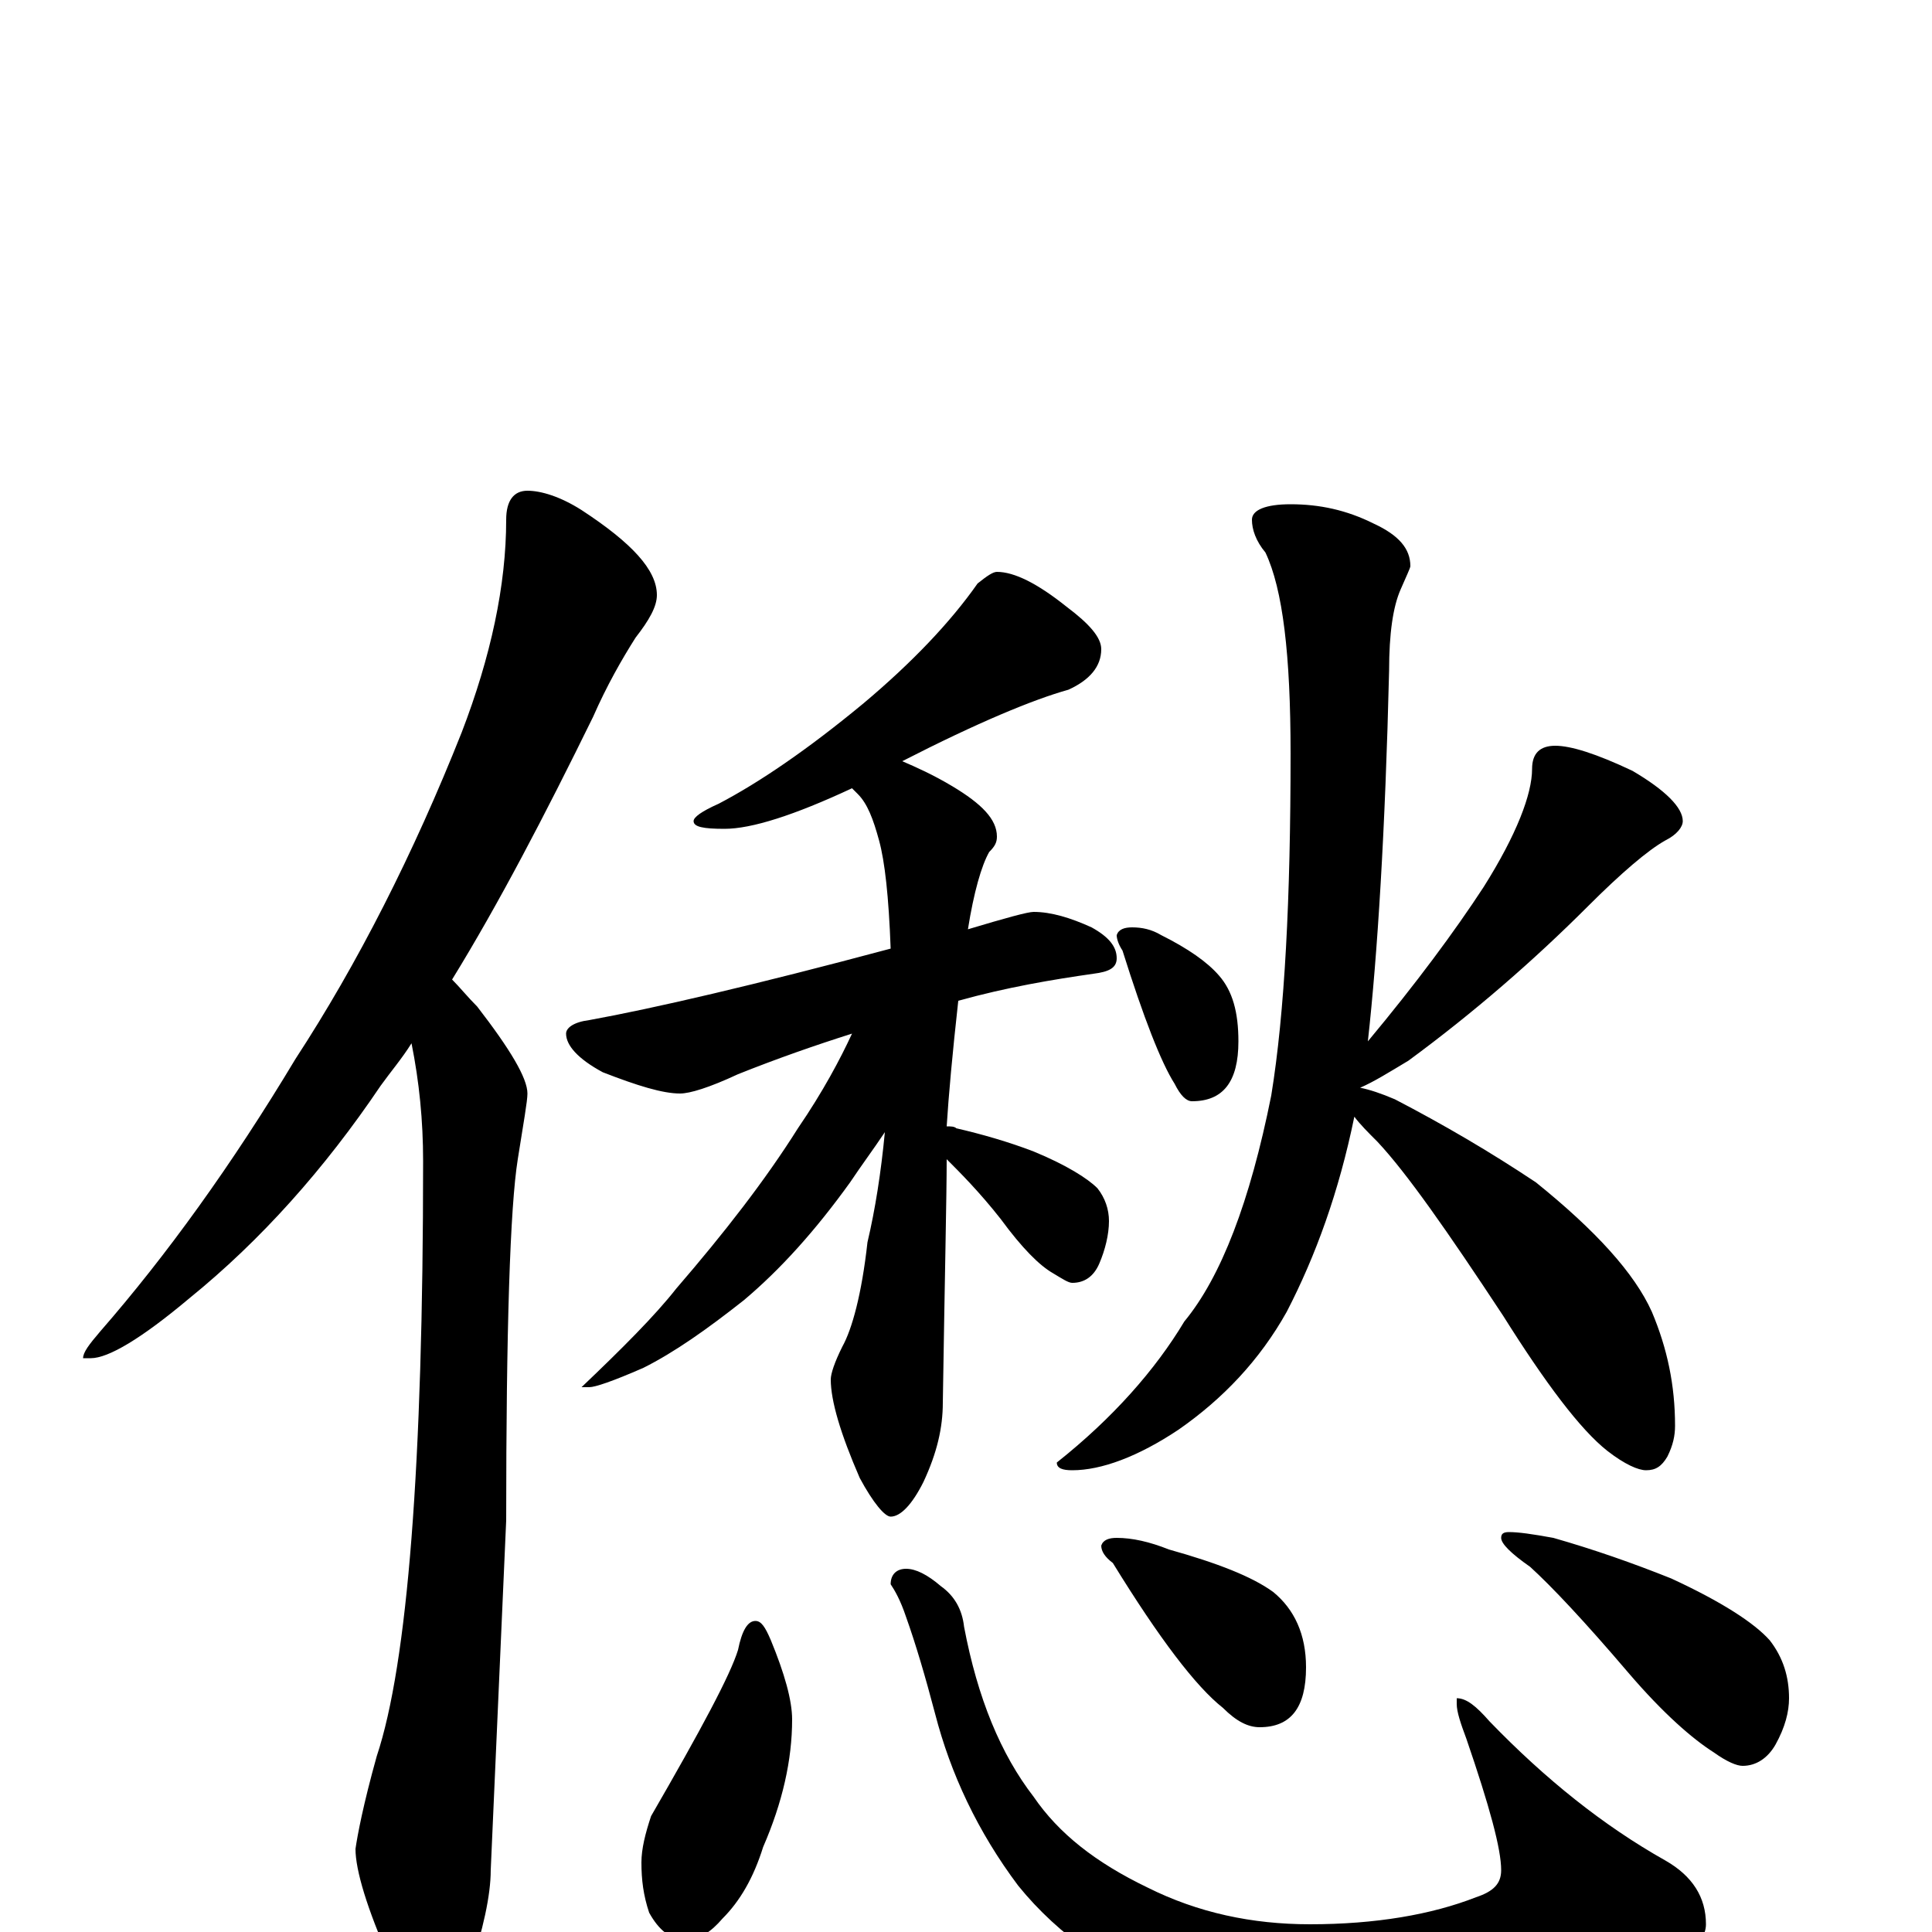 <?xml version="1.0" encoding="utf-8" ?>
<!DOCTYPE svg PUBLIC "-//W3C//DTD SVG 1.1//EN" "http://www.w3.org/Graphics/SVG/1.1/DTD/svg11.dtd">
<svg version="1.1" id="Layer_1" xmlns="http://www.w3.org/2000/svg" xmlns:xlink="http://www.w3.org/1999/xlink" x="0px" y="145px" width="1000px" height="1000px" viewBox="0 0 1000 1000" enable-background="new 0 0 1000 1000" xml:space="preserve">
<g id="Layer_1">
<path id="glyph" transform="matrix(1 0 0 -1 0 1000)" d="M273,746C280,746 290,743 301,736C327,719 340,705 340,692C340,686 336,679 329,670C322,659 314,645 307,629C282,578 258,532 234,493C238,489 242,484 247,479C264,457 273,442 273,434C273,430 271,419 268,400C264,375 262,312 262,213l-8,-181C254,19 250,1 243,-20C238,-35 232,-43 227,-43C218,-43 210,-34 202,-15C190,12 184,32 184,43C185,50 188,66 195,91C211,139 219,242 219,399C219,420 217,440 213,460C208,452 202,445 197,438C168,395 135,358 98,328C73,307 56,297 47,297l-4,0C43,300 46,304 52,311C86,350 120,397 153,452C185,501 214,558 239,621C254,660 262,697 262,731C262,741 266,746 273,746M516,704C525,704 537,698 552,686C564,677 570,670 570,664C570,655 564,648 553,643C535,638 506,626 467,606C474,603 483,599 493,593C508,584 516,576 516,567C516,564 515,562 512,559C508,552 504,538 501,519C521,525 532,528 535,528C544,528 554,525 565,520C574,515 578,510 578,504C578,499 574,497 566,496C545,493 521,489 496,482C493,455 491,433 490,417C492,417 494,417 495,416C508,413 522,409 535,404C552,397 563,390 568,385C572,380 574,374 574,368C574,361 572,353 569,346C566,339 561,336 555,336C553,336 550,338 545,341C538,345 529,354 518,369C507,383 497,393 490,400C490,381 489,339 488,274C488,261 485,248 478,233C472,221 466,215 461,215C458,215 452,222 445,235C435,258 430,275 430,286C430,289 432,295 436,303C441,312 446,330 449,357C453,374 456,393 458,414C452,405 446,397 440,388C422,363 404,343 385,327C366,312 349,300 333,292C317,285 308,282 305,282l-4,0C322,302 339,319 350,333C375,362 396,389 413,416C426,435 435,452 441,465C422,459 402,452 382,444C367,437 357,434 352,434C343,434 330,438 312,445C299,452 293,459 293,465C293,468 297,471 305,472C338,478 390,490 461,509C460,536 458,554 455,565C452,576 449,584 444,589C443,590 442,591 441,592C411,578 389,571 375,571C364,571 359,572 359,575C359,577 363,580 372,584C393,595 418,612 447,636C472,657 492,678 506,698C511,702 514,704 516,704M586,520C591,520 596,519 601,516C615,509 625,502 631,495C638,487 641,476 641,461C641,440 633,430 617,430C614,430 611,433 608,439C601,450 592,473 581,508C579,511 578,514 578,516C579,519 582,520 586,520M668,739C683,739 697,736 711,729C724,723 730,716 730,707C730,706 728,702 725,695C721,686 719,672 719,653C717,570 713,506 708,461C733,491 753,518 768,541C785,568 793,589 793,602C793,610 797,614 805,614C813,614 826,610 845,601C862,591 871,582 871,575C871,572 868,568 862,565C853,560 839,548 822,531C794,503 763,476 729,451C719,445 711,440 704,437C709,436 715,434 722,431C747,418 771,404 795,388C826,363 846,341 855,321C863,302 867,283 867,262C867,257 866,252 863,246C860,241 857,239 852,239C848,239 841,242 832,249C818,260 800,284 778,319C749,363 728,393 713,409C708,414 704,418 701,422C693,383 681,350 666,321C652,296 633,276 610,260C589,246 570,239 555,239C550,239 547,240 547,243C576,266 598,291 613,316C632,339 647,378 658,433C665,476 668,535 668,610C668,661 664,695 655,714C650,720 648,726 648,731C648,736 655,739 668,739M391,161C394,161 396,158 399,151C406,134 410,120 410,110C410,89 405,67 395,44C390,28 383,16 374,7C368,0 362,-4 355,-4C347,-4 341,1 336,10C333,19 332,27 332,36C332,43 334,51 337,60C363,105 378,133 382,146C384,156 387,161 391,161M469,188C474,188 480,185 487,179C494,174 498,167 499,158C506,121 518,92 535,70C548,51 567,36 594,23C620,10 648,4 678,4C712,4 741,9 764,18C773,21 777,25 777,32C777,43 771,65 759,100C756,108 754,114 754,118l0,3C759,121 764,117 771,109C800,79 830,55 862,37C876,29 883,18 883,4C883,-7 868,-19 838,-33C804,-47 765,-54 721,-54C684,-54 648,-48 614,-37C577,-22 548,-2 527,24C506,52 492,82 484,113C479,132 474,149 469,163C466,172 463,177 461,180C461,185 464,188 469,188M578,204C586,204 595,202 605,198C630,191 648,184 659,176C670,167 676,154 676,137C676,116 668,106 652,106C646,106 640,109 633,116C619,127 600,152 576,191C572,194 570,197 570,200C571,203 574,204 578,204M781,207C786,207 793,206 804,204C825,198 845,191 865,183C891,171 908,160 916,151C923,142 926,132 926,121C926,114 924,106 919,97C915,90 909,86 902,86C899,86 894,88 887,93C876,100 861,113 843,134C820,161 803,179 792,189C782,196 777,201 777,204C777,206 778,207 781,207z"/>
</g>
</svg>
